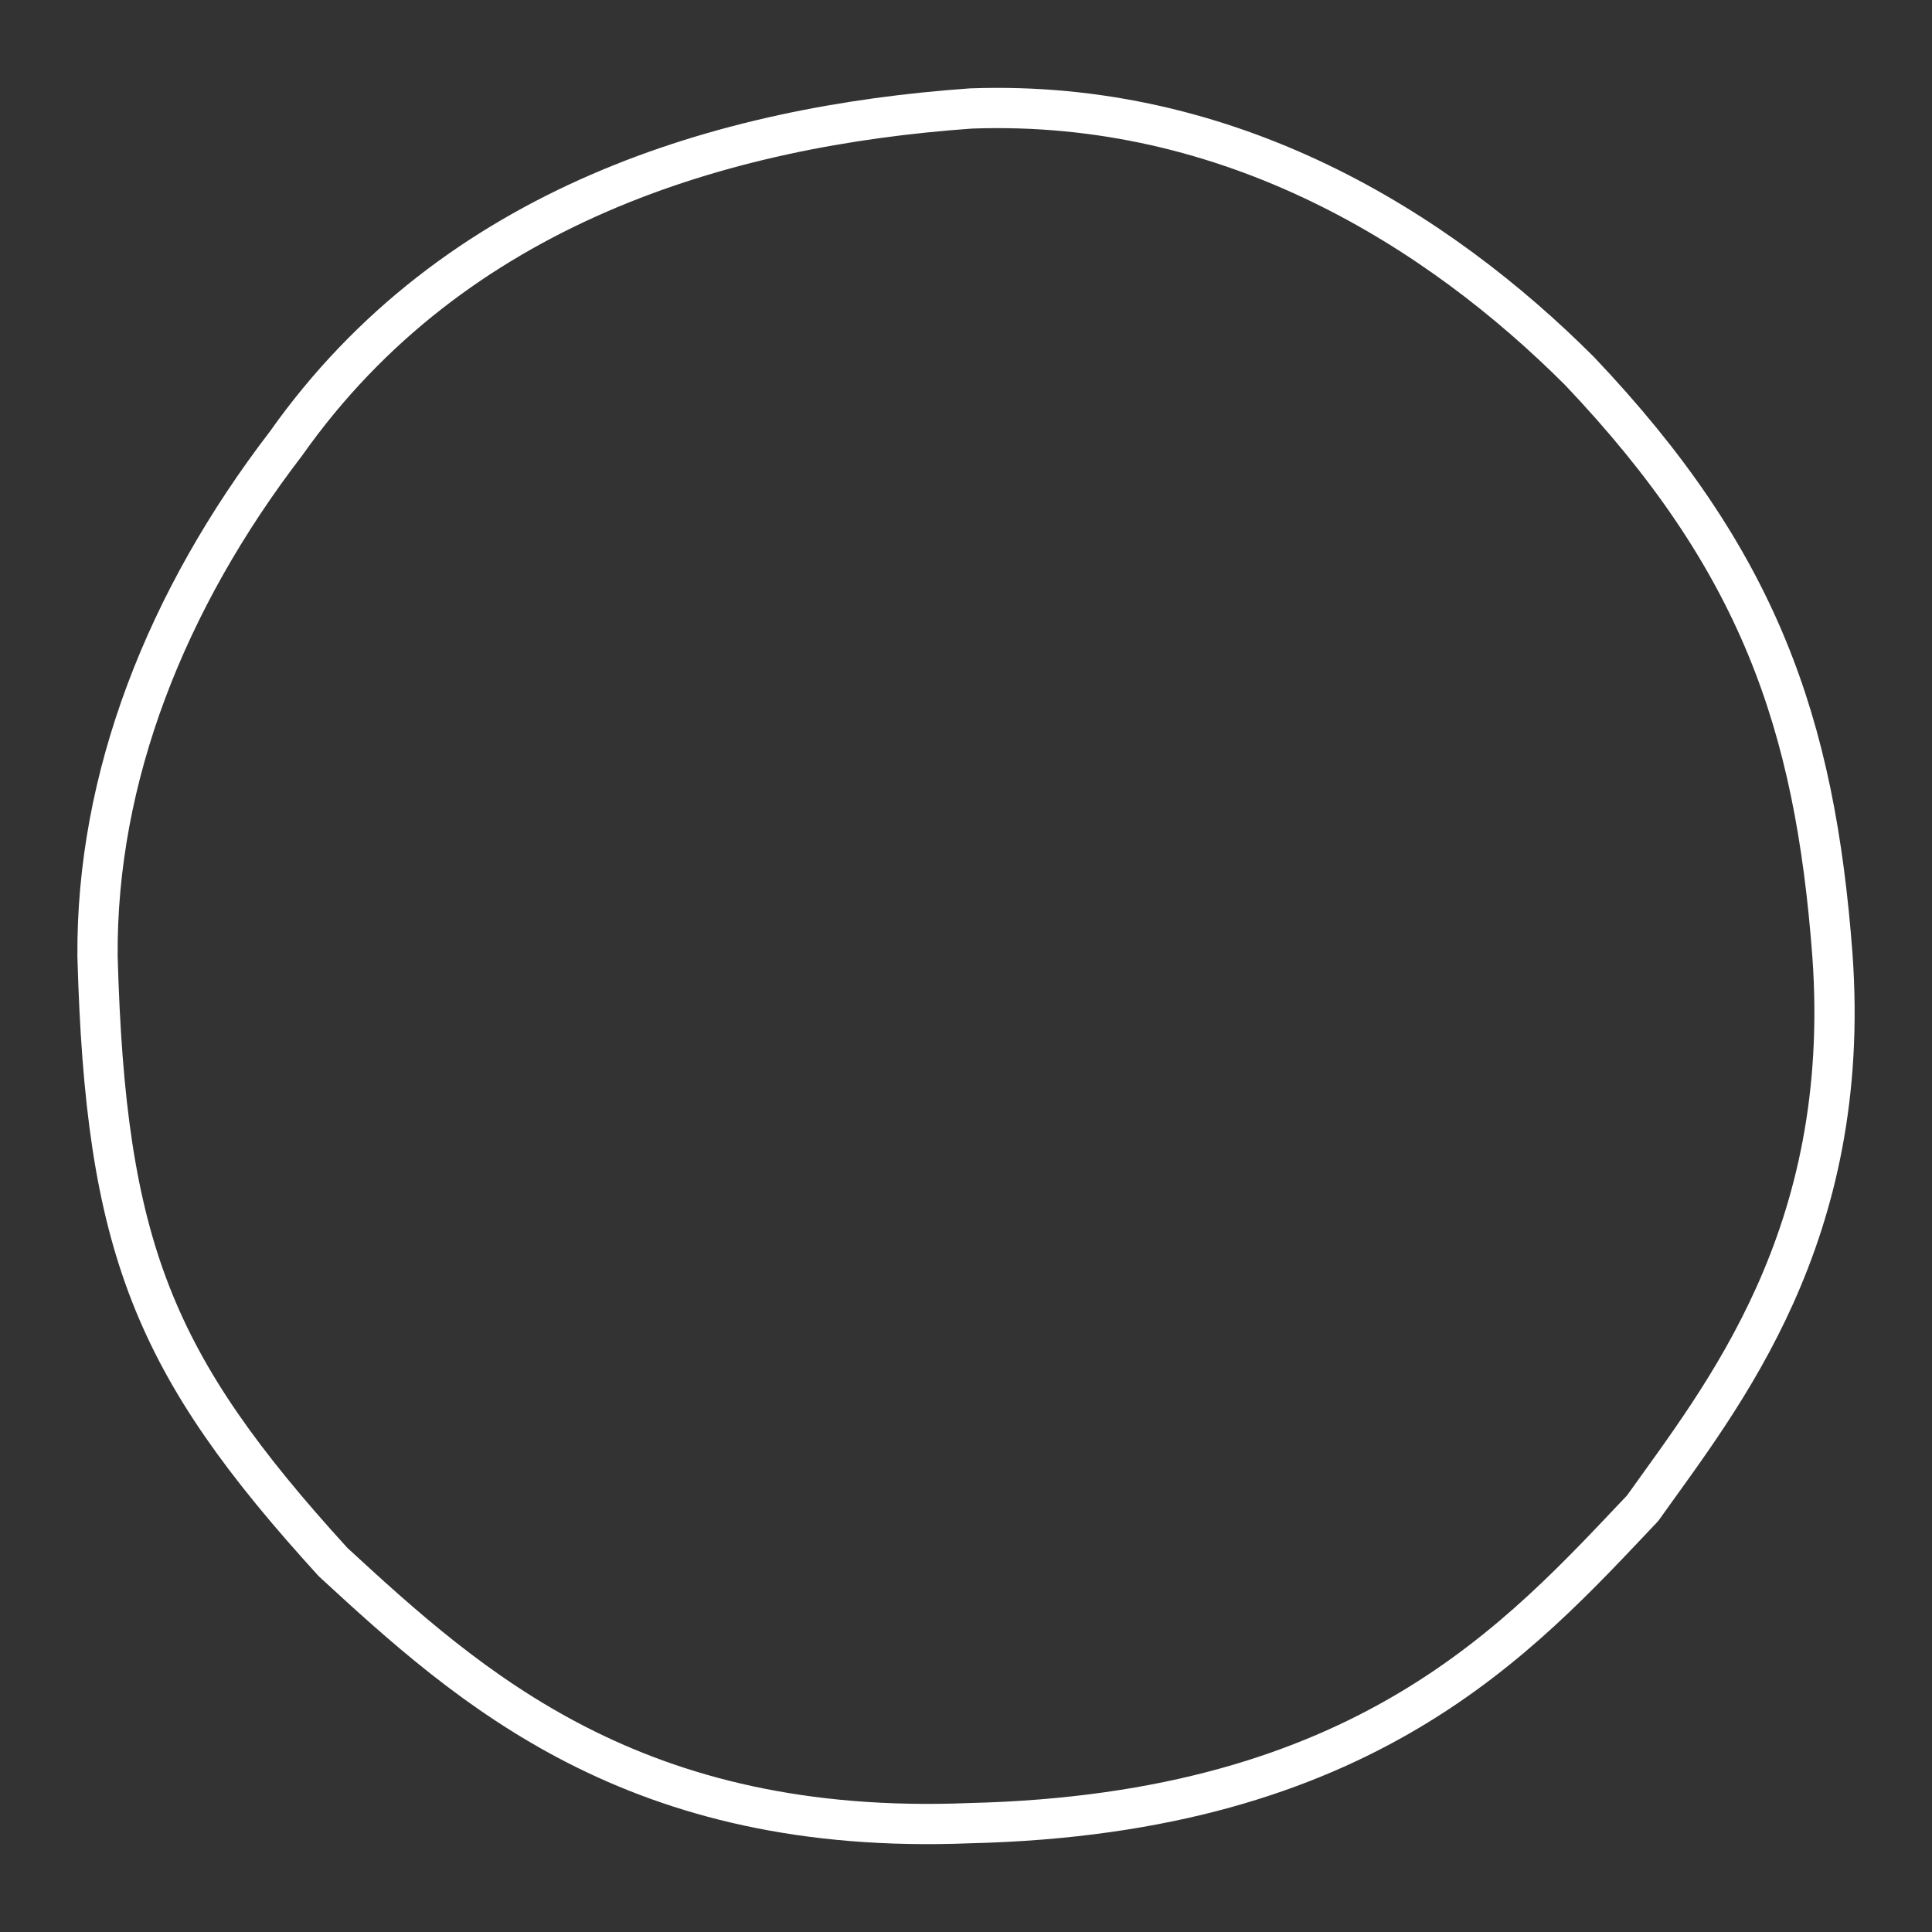 <?xml version="1.0" encoding="UTF-8" standalone="no"?>
<svg
   xmlns:dc="http://purl.org/dc/elements/1.1/"
   xmlns:cc="http://creativecommons.org/ns#"
   xmlns:rdf="http://www.w3.org/1999/02/22-rdf-syntax-ns#"
   xmlns:svg="http://www.w3.org/2000/svg"
   xmlns="http://www.w3.org/2000/svg"
   xmlns:sodipodi="http://sodipodi.sourceforge.net/DTD/sodipodi-0.dtd"
   xmlns:inkscape="http://www.inkscape.org/namespaces/inkscape"
   viewBox="0 0 48 48"
   version="1.1"
   id="svg901"
   sodipodi:docname="headspace.svg"
   inkscape:version="0.92.3 (2405546, 2018-03-11)">
  <rect x="0" y="0" width="48" height="48" fill="#333333" stroke="none"/>
  <sodipodi:namedview
     pagecolor="#000000"
     bordercolor="#666666"
     borderopacity="1"
     objecttolerance="10"
     gridtolerance="10"
     guidetolerance="10"
     inkscape:pageopacity="0"
     inkscape:pageshadow="2"
     inkscape:window-width="1881"
     inkscape:window-height="1056"
     id="namedview903"
     showgrid="false"
     inkscape:pagecheckerboard="false"
     inkscape:snap-object-midpoints="true"
     inkscape:zoom="6.9532167"
     inkscape:cx="-0.028958467"
     inkscape:cy="25.816531"
     inkscape:window-x="39"
     inkscape:window-y="0"
     inkscape:window-maximized="1"
     inkscape:current-layer="svg901" />
  <defs
     id="defs897">
    <style
       id="style895">.a{fill:none;stroke:#fff;stroke-linecap:round;stroke-linejoin:round;}</style>
  </defs>
  <path
     inkscape:connector-curvature="0"
     class="st1"
     d="m 45.526,23.728 c 0.502,6.989 -2.742,10.968 -4.715,13.743 -3.043,3.21 -6.888,7.591 -16.72,7.825 C 15.765,45.631 11.686,41.952 8.275,38.809 3.794,33.894 2.624,30.984 2.423,23.761 2.39,19.314 4.128,14.9 7.105,11.021 11.284,5.102 17.972,3.13 24.125,2.695 30.579,2.461 35.728,5.704 39.24,9.215 43.687,13.897 45.091,17.943 45.526,23.728"
     id="path22"
     style="fill:none;stroke:#ffffff;stroke-width:1;stroke-linecap:round;stroke-linejoin:round;stroke-miterlimit:4;stroke-dasharray:none;stroke-opacity:1" />
</svg>
